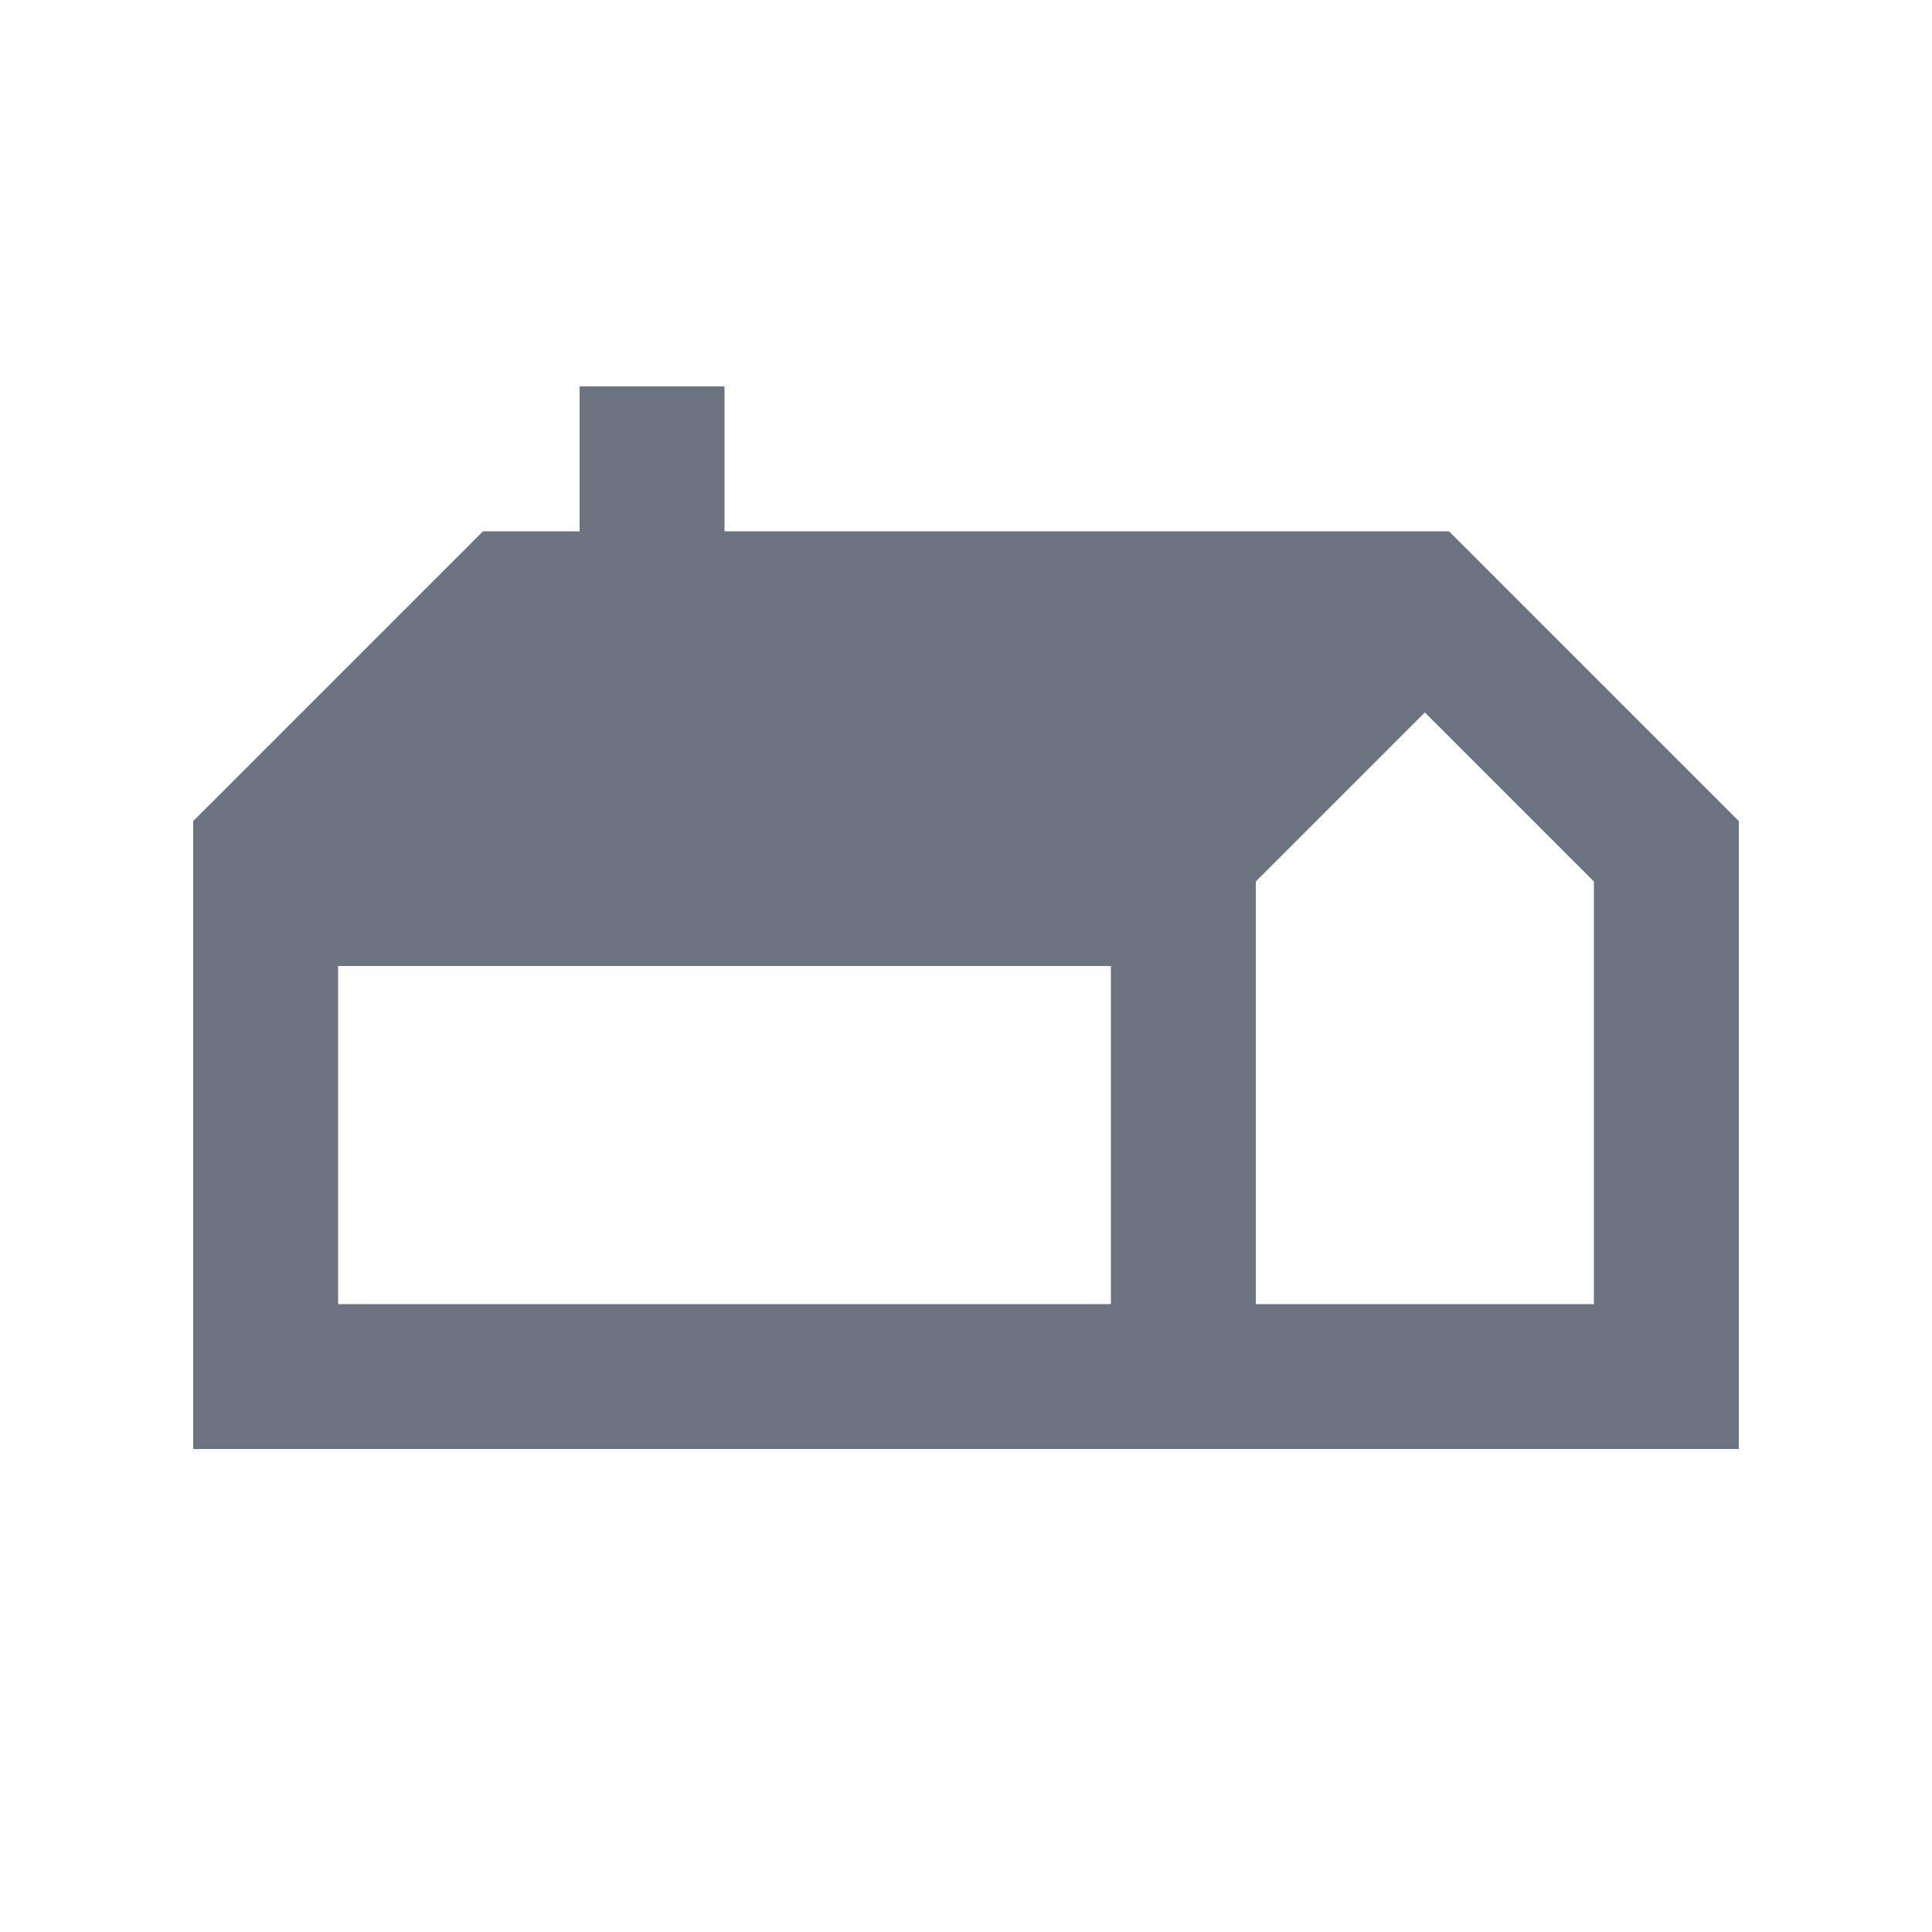 <svg width="20" height="20" viewBox="0 0 20 20" fill="none" xmlns="http://www.w3.org/2000/svg">
<mask id="mask0_1290_20569" style="mask-type:alpha" maskUnits="userSpaceOnUse" x="0" y="0" width="20" height="20">
<rect width="20" height="20" fill="#D9D9D9"/>
</mask>
<g mask="url(#mask0_1290_20569)">
<path d="M2 15V8.5L5 5.5H6V4H7.5V5.5H15L18 8.5V15H2ZM13 13.5H16.5V9.125L14.75 7.375L13 9.125V13.5ZM3.5 13.5H11.5V10H3.5V13.5Z" fill="#6B7280"/>
</g>
</svg>
